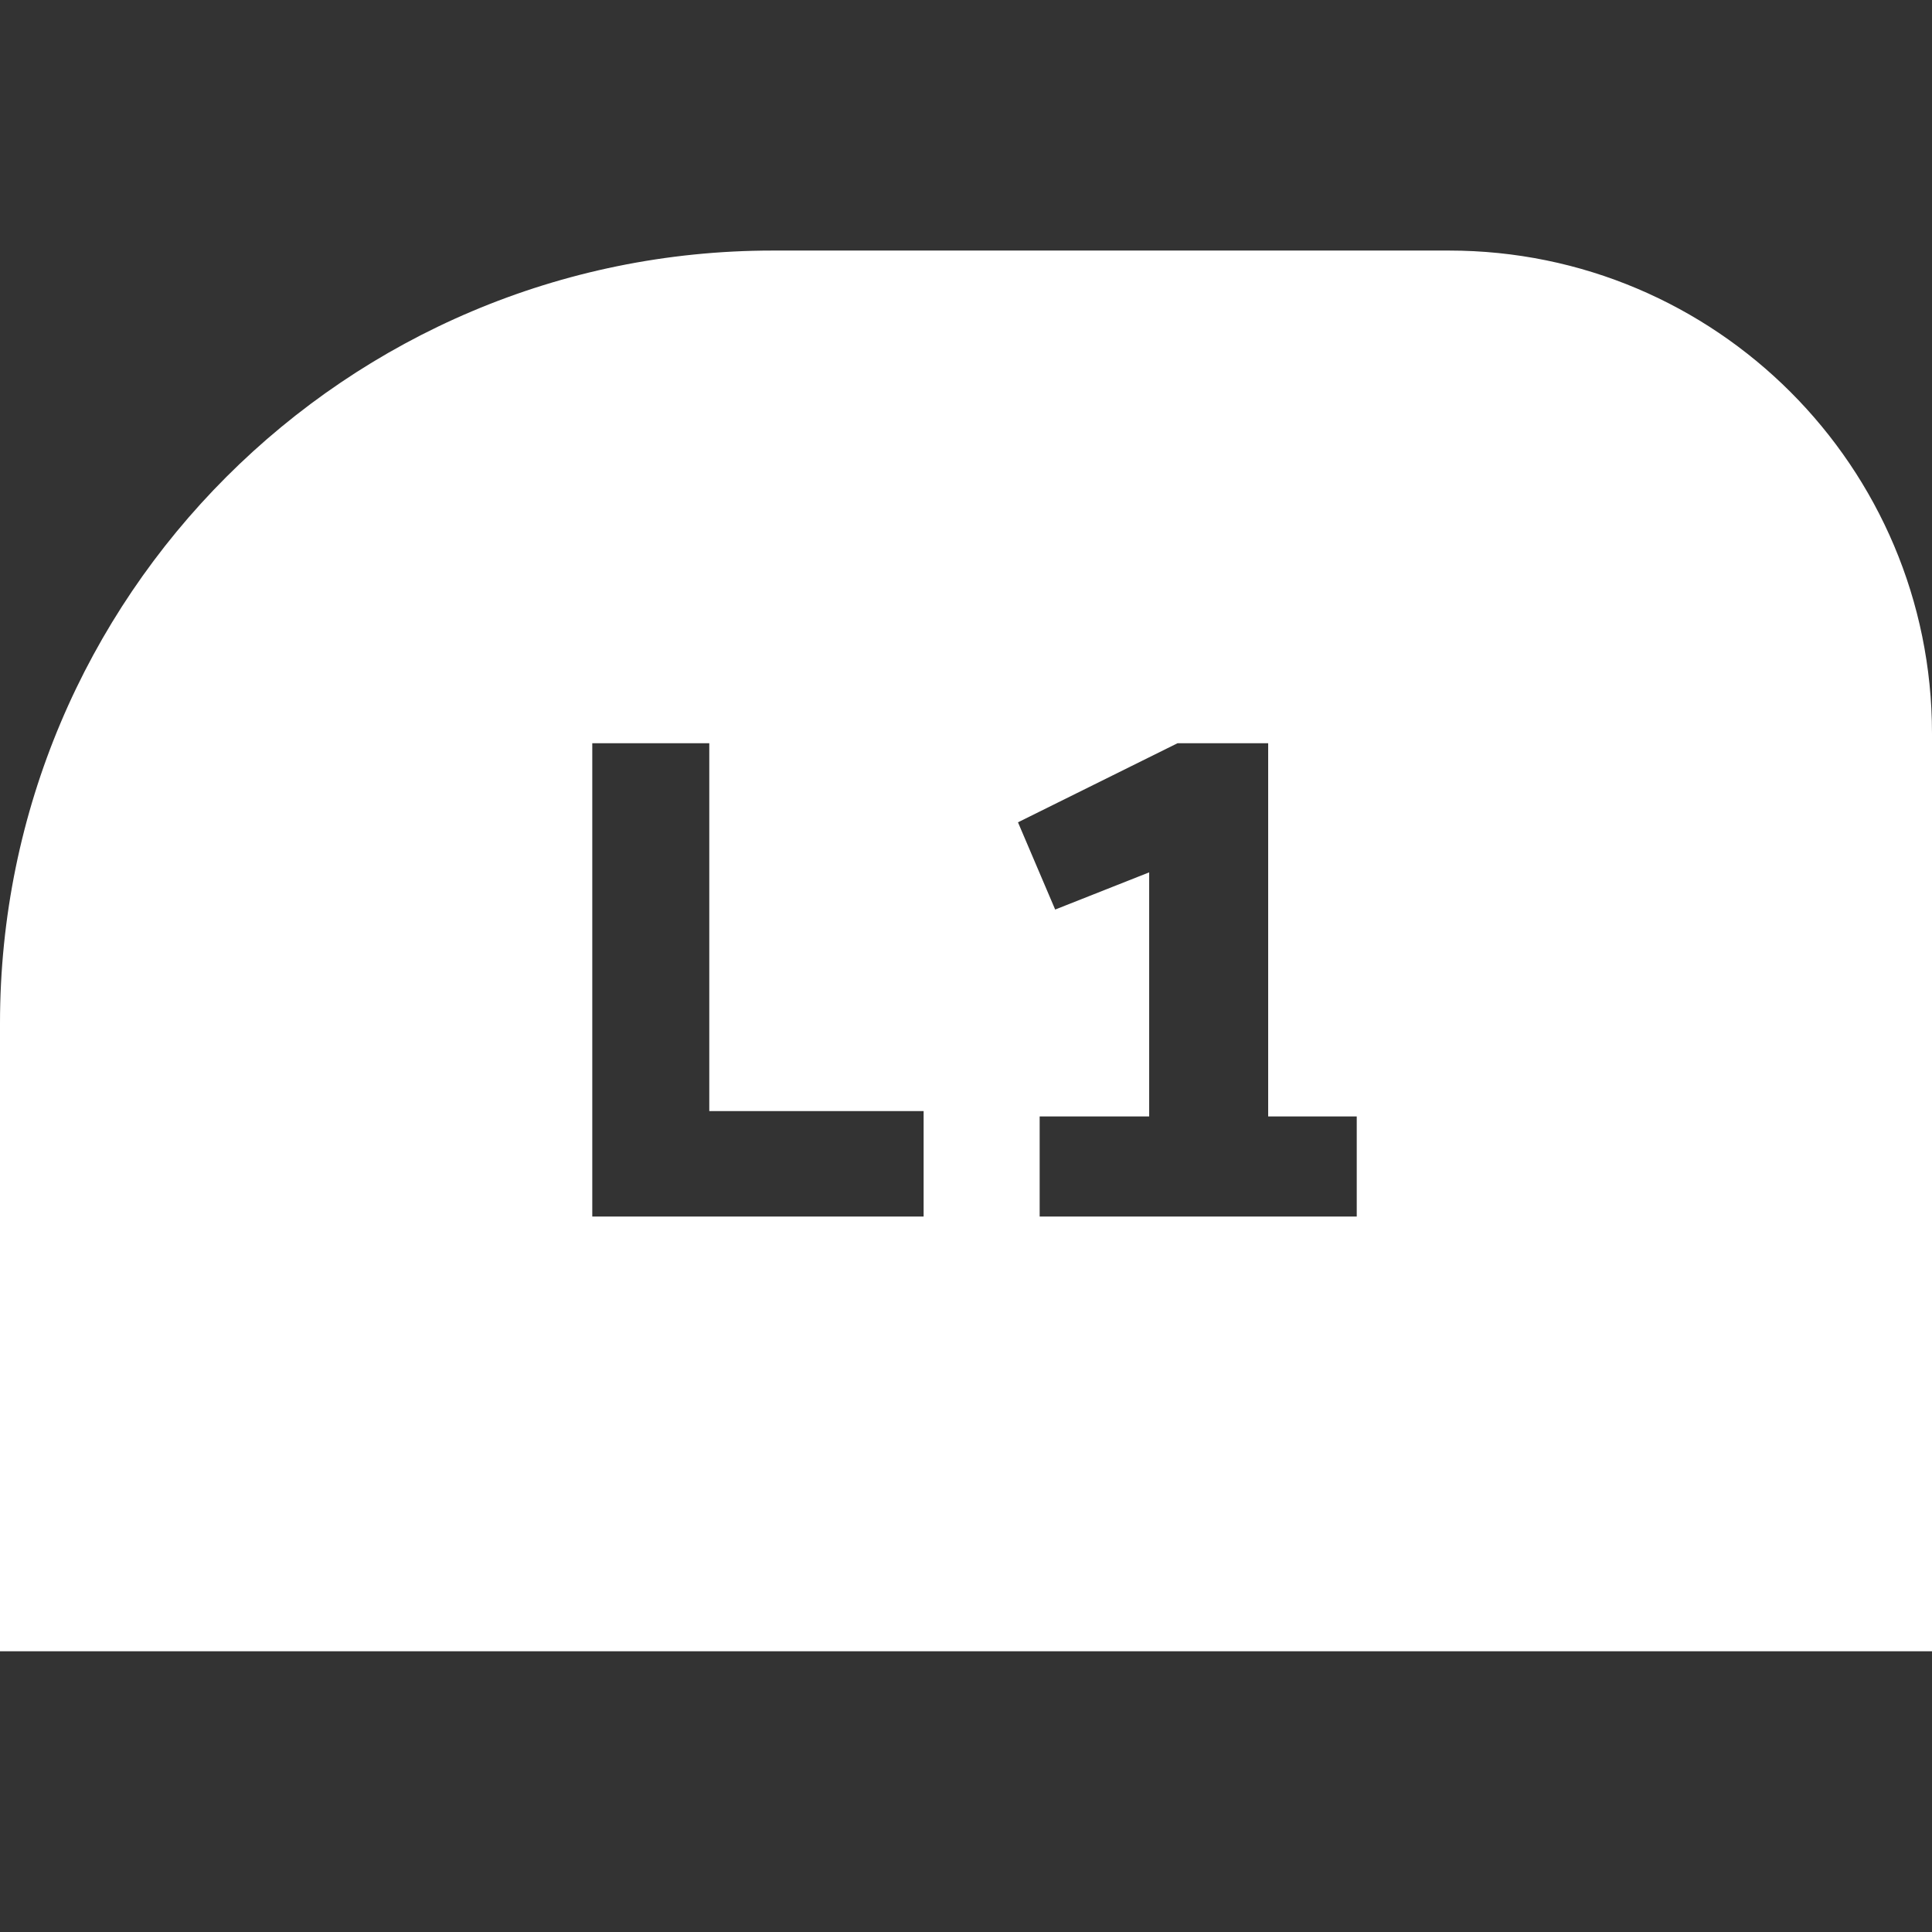 <svg width="32" height="32" viewBox="0 0 32 32" fill="none" xmlns="http://www.w3.org/2000/svg">
<rect x="0" y="0" width="32" height="32" fill="#333333" stroke="none"/>
<path fill-rule="evenodd" clip-rule="evenodd" d="M12.8 4.15C5.731 4.15 0 9.881 0 16.95V27.35H32V12.15C32 7.732 28.418 4.15 24 4.15H12.8ZM9.81 20.15H15.298V18.403H11.748V12.31H9.81V20.15ZM21.005 18.492V12.31H19.504L16.861 13.62L17.477 15.065L19.034 14.449V18.492H17.22V20.15H22.472V18.492H21.005Z" fill="white"/>
</svg>
